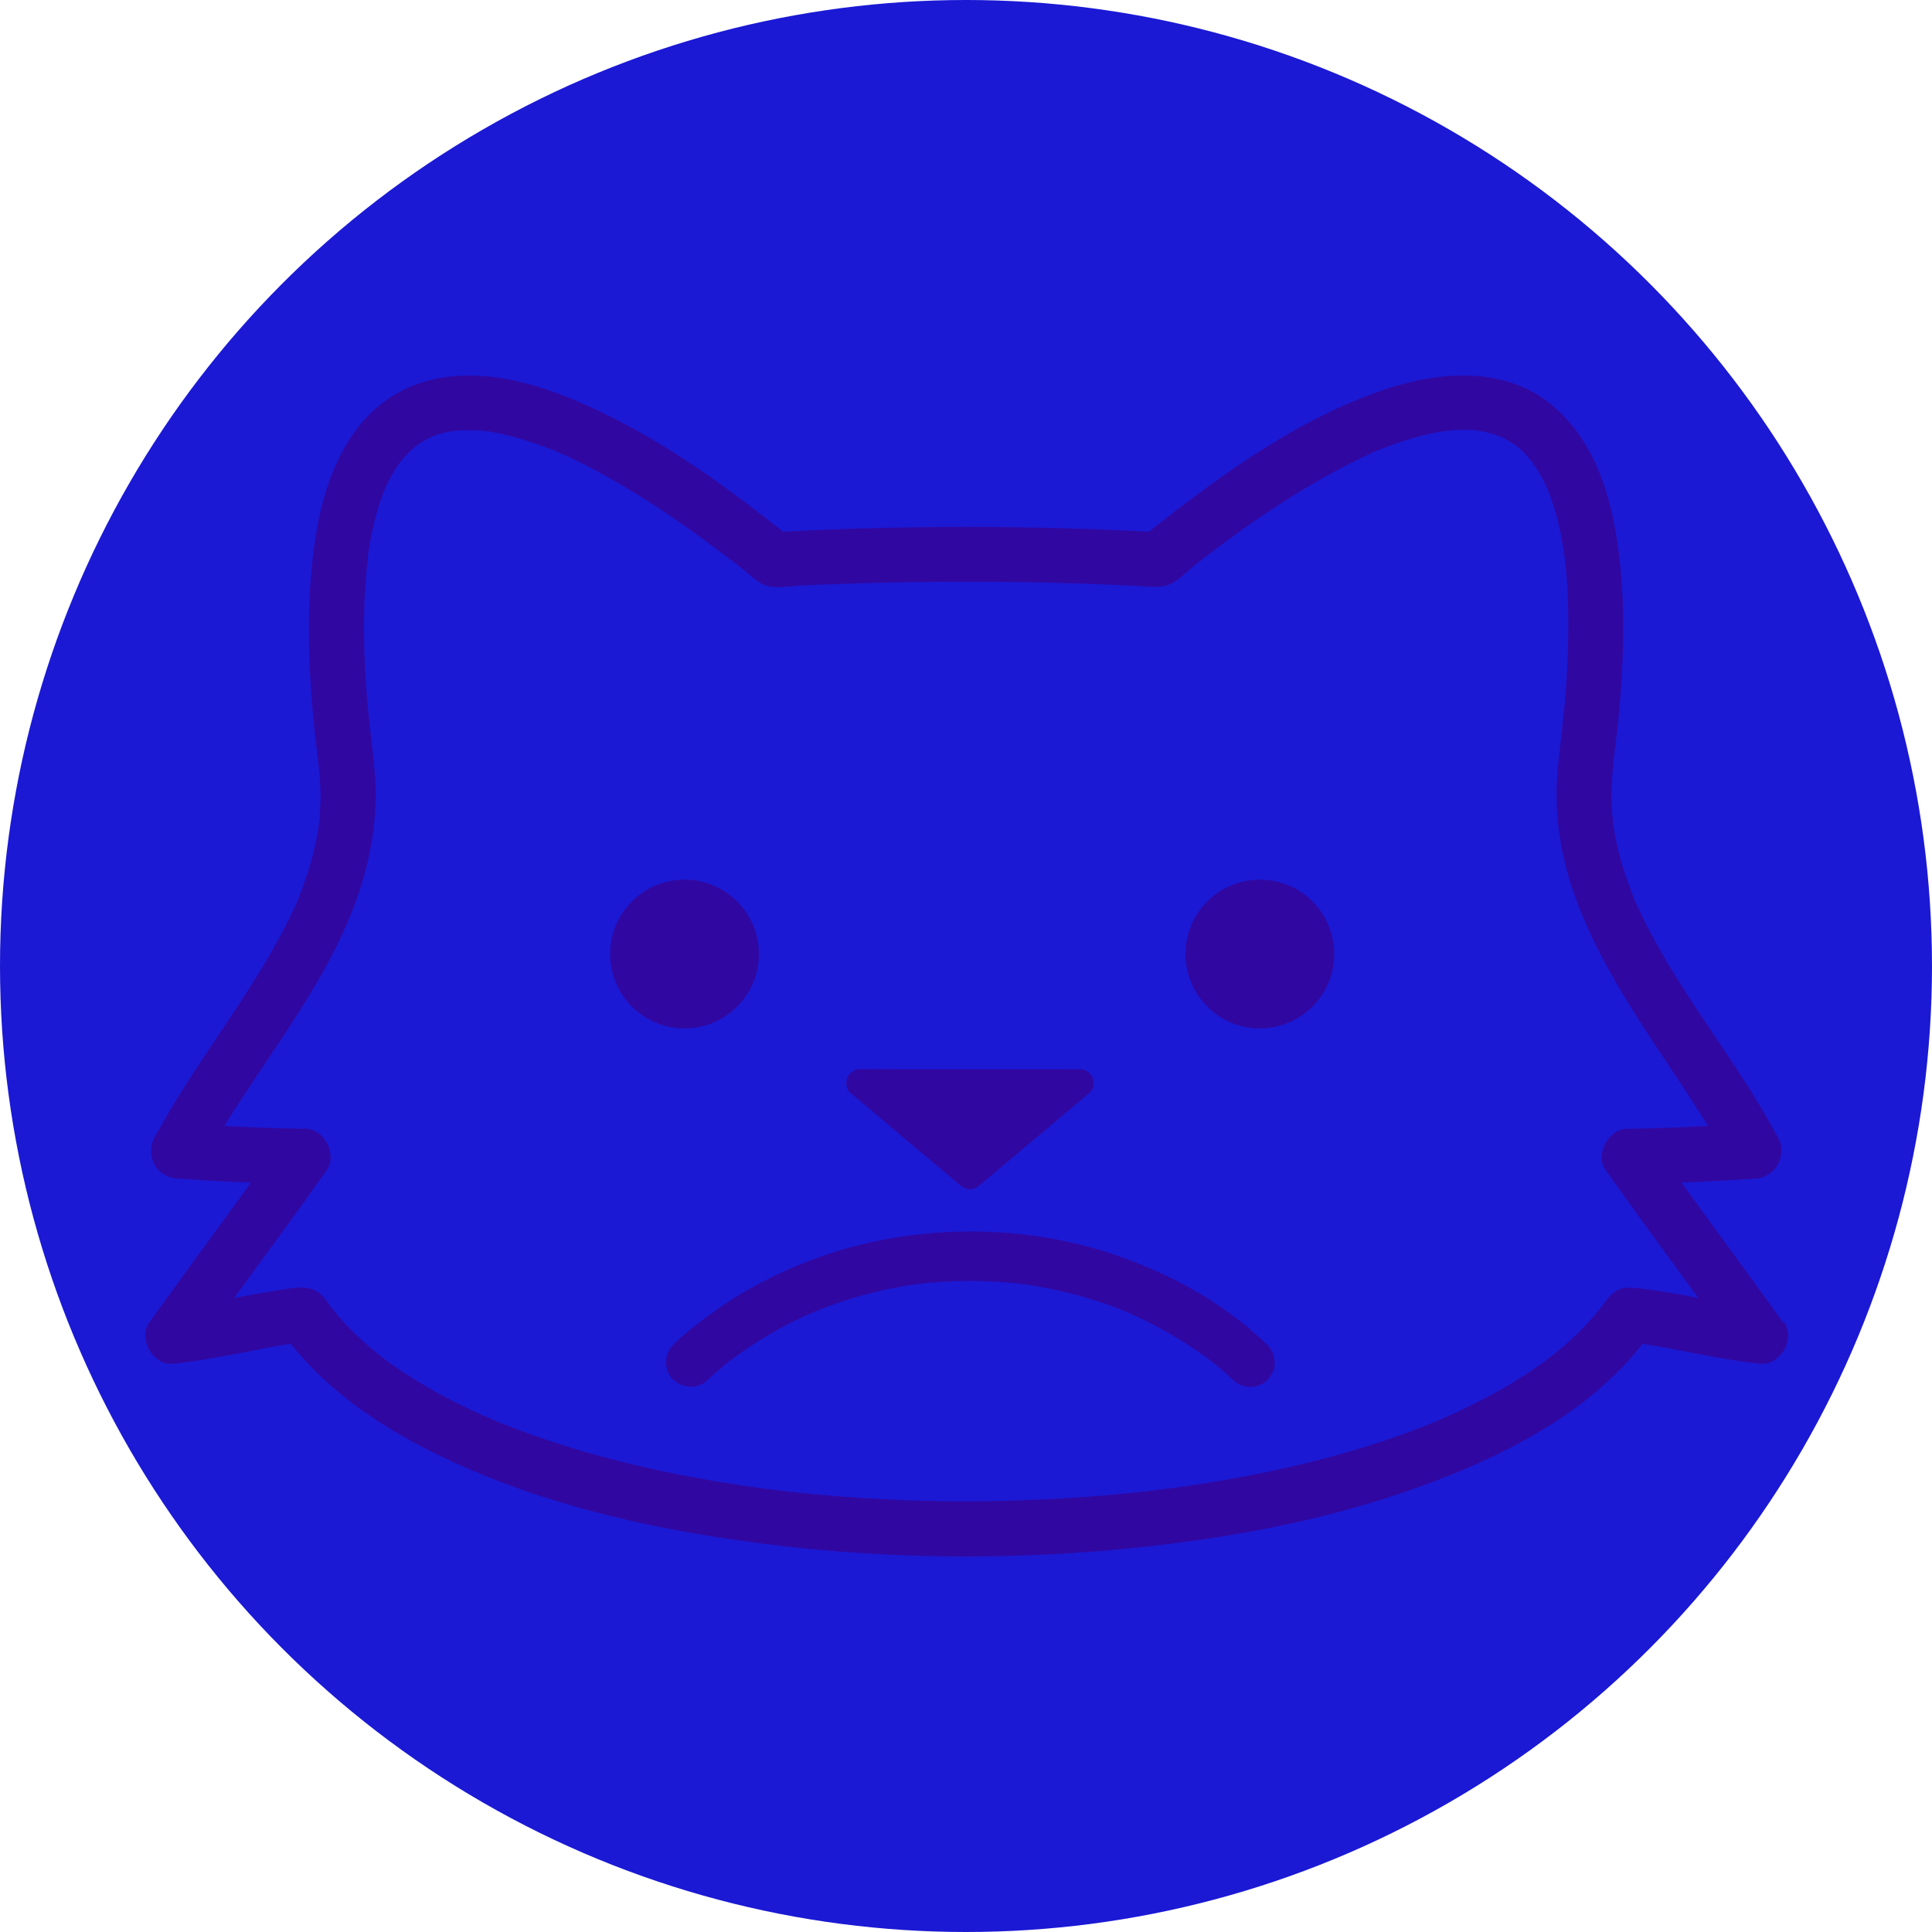 <?xml version="1.0" encoding="UTF-8"?>
<svg id="Layer_2" data-name="Layer 2" xmlns="http://www.w3.org/2000/svg" viewBox="0 0 100 100">
  <defs>
    <style>
      .cls-1 {
        fill: #1b19d4;
      }

      .cls-2 {
        fill: #3107a1;
      }
    </style>
  </defs>
  <g id="ALL">
    <g>
      <circle class="cls-1" cx="50" cy="50" r="50"/>
      <g>
        <circle class="cls-2" cx="35.43" cy="49.38" r="3.85"/>
        <circle class="cls-2" cx="65.21" cy="49.38" r="3.85"/>
        <path class="cls-2" d="m45.93,58.18c1.02.86,2.05,1.72,3.07,2.58.23.2.47.39.7.59.06.06.13.1.2.14.09.05.19.07.3.07.17,0,.38-.08.5-.21.64-.54,1.29-1.08,1.93-1.62,1.02-.86,2.05-1.72,3.07-2.58.23-.2.47-.39.7-.59.22-.18.25-.54.15-.78-.11-.26-.37-.44-.65-.44h-9.99c-.46,0-.92-.01-1.38,0,0,0-.01,0-.02,0-.28,0-.54.18-.65.44-.1.24-.07.6.15.78.64.54,1.29,1.08,1.93,1.62Z"/>
        <path class="cls-2" d="m64.73,68.81c-.68-.55-1.38-1.07-2.12-1.54-.91-.57-1.85-1.08-2.84-1.51-1.29-.57-2.62-1.04-3.99-1.37-1.59-.38-3.23-.6-4.87-.64-1.7-.05-3.41.09-5.09.4-1.36.25-2.69.63-3.98,1.13-1.15.45-2.27.97-3.34,1.6-.83.49-1.61,1.03-2.37,1.62-.4.31-.79.63-1.16.98-.04.04-.09.08-.13.13-.23.23-.37.58-.37.9s.14.69.37.9c.52.47,1.3.5,1.81,0,.36-.35.75-.68,1.15-.99,1.01-.76,2.09-1.43,3.22-2,.36-.18.73-.35,1.1-.51,1.31-.54,2.67-.96,4.06-1.23.4-.08.8-.15,1.2-.2,1.88-.24,3.79-.24,5.67,0,1.48.21,2.94.57,4.35,1.07.31.11.62.23.92.36,1.31.57,2.56,1.26,3.73,2.07.21.15.42.3.62.45.4.31.78.64,1.14.99.24.23.57.37.9.37.31,0,.69-.14.9-.37.22-.24.39-.56.37-.9-.02-.34-.13-.66-.37-.9-.29-.28-.59-.54-.9-.8Z"/>
        <path class="cls-2" d="m16.49,42.69c0,.06-.01.09-.02.1,0-.03,0-.06.01-.09,0,0,0,0,0,0Z"/>
        <path class="cls-2" d="m92.3,68.46s-.03-.04-.04-.06c-.04-.06-.08-.11-.12-.16-1.69-2.35-3.41-4.68-5.11-7.03,1.25-.05,2.5-.12,3.76-.2.29,0,.54-.09.75-.23.24-.15.43-.36.55-.65.18-.42.15-.98-.13-1.37-1.28-2.39-2.87-4.59-4.35-6.85-.76-1.16-1.49-2.33-2.14-3.55-.31-.59-.61-1.19-.88-1.81,0,0,0-.01,0-.02-.03-.07-.05-.13-.08-.2-.06-.15-.12-.3-.17-.45-.13-.34-.24-.68-.35-1.02-.2-.65-.35-1.31-.46-1.98-.01-.06-.02-.13-.03-.19,0,0,0-.02,0-.03-.02-.16-.03-.32-.05-.48-.03-.35-.04-.69-.04-1.04,0-1.42.27-2.84.39-4.26.21-2.35.31-4.73.11-7.09-.28-3.29-1.07-6.94-3.85-9.03-2.37-1.78-5.57-1.52-8.24-.65-4.09,1.34-7.77,3.87-11.15,6.47-.4.31-.8.62-1.2.94-6.31-.33-12.63-.33-18.94,0-3.45-2.74-7.1-5.34-11.21-6.98-2.73-1.1-6.02-1.71-8.72-.21-2.78,1.54-3.91,4.84-4.32,7.81-.32,2.26-.35,4.53-.23,6.81.08,1.37.2,2.73.37,4.09.09.72.17,1.44.17,2.17,0,.33-.02.65-.04.98-.01.16-.03.32-.05.48,0,0,0,.02,0,.03,0-.02,0-.03,0-.05,0,.02,0,.04,0,.06,0,.05-.02.11-.01.09,0,.05-.01.1-.02.15-.11.65-.26,1.29-.45,1.92-.1.33-.21.65-.32.97-.06.15-.11.3-.17.45-.03.07-.06.15-.09.22,0,0,0,.01,0,.02,0,0,0,.02-.01.03-.55,1.25-1.21,2.45-1.92,3.62-1.44,2.37-3.08,4.6-4.52,6.97-.32.53-.63,1.07-.93,1.62-.27.39-.3.95-.13,1.37.11.26.28.46.48.6,0,0,.02.01.03.02,0,0,.01,0,.02.01.22.14.48.23.77.24,1.25.08,2.5.15,3.76.2-1.7,2.35-3.43,4.69-5.12,7.04-.03.04-.06.08-.09.12-.02.03-.04.06-.06.08-.33.46-.21,1.17.11,1.58,0,0,0,0,.01.01.26.35.67.6,1.11.55,1.21-.13,2.4-.35,3.6-.58.56-.11,1.12-.22,1.68-.32.36-.06.58-.1.82-.13,2.57,3.2,6.26,5.28,10.02,6.81,4.91,2,10.17,3.04,15.42,3.65,5.65.65,11.37.71,17.03.21,5.39-.48,10.81-1.42,15.91-3.26,4.08-1.47,8.29-3.54,11.17-6.9.14-.17.28-.34.42-.51.24.03.46.07.82.13.56.1,1.12.21,1.68.32,1.19.23,2.39.45,3.6.58.41.04.78-.16,1.04-.47.03-.03.05-.06.08-.09.32-.42.44-1.12.11-1.58Zm-7.72-21.97c-.05-.11-.03-.06,0,0h0Zm-.25,20.17c-.48-.04-.94.26-1.2.67,0,.01-.02.02-.03.03-.07.1-.14.19-.21.29,0,.01-.01.02-.02.03,0,0,0,0-.01.01-.15.19-.31.37-.47.56-.32.36-.65.7-1,1.02-.35.33-.71.63-1.08.93.01,0,.02-.02.04-.03-.02.02-.05.03-.07.05,0,0,0,0-.01,0-.01,0-.02.02-.04.03-.01.01-.03.02-.04.03-.11.08-.21.16-.32.24-.22.16-.44.31-.67.47-.91.61-1.86,1.15-2.84,1.64-.54.27-1.09.53-1.64.77-.12.05-.23.11-.35.15.47-.15-.05.02-.16.07-.29.12-.59.23-.88.35-2.44.93-4.97,1.63-7.52,2.17-1.38.29-2.77.54-4.17.75-.17.02-.33.05-.5.07-.11.02-.68.08-.21.03-.37.04-.74.1-1.1.14-.73.09-1.46.16-2.18.23-5.86.53-11.79.46-17.63-.25-.18-.02-.37-.05-.55-.07-.11-.01-.62-.11-.17-.02-.36-.07-.73-.1-1.09-.16-.72-.11-1.43-.23-2.15-.36-1.33-.24-2.65-.53-3.97-.86-1.28-.32-2.55-.69-3.8-1.11-.59-.2-1.17-.41-1.74-.63-.27-.1-.54-.21-.81-.32-.06-.03-.12-.05-.19-.08-.16-.07-.31-.14-.47-.2-1.03-.46-2.05-.97-3.03-1.54-.47-.28-.93-.57-1.39-.87-.21-.15-.43-.3-.64-.45-.07-.05-.14-.1-.2-.15,0,0,0,0,.01.01-.01-.01-.02-.02-.03-.03-.01-.01-.03-.02-.04-.03-.02-.01-.04-.03-.06-.05-.02-.02-.05-.04-.07-.05-.76-.61-1.48-1.28-2.12-2.02-.12-.14-.23-.28-.34-.42-.02-.02-.03-.04-.05-.05-.02-.02-.03-.04-.05-.06,0,.01.02.02.03.03,0,0-.01-.02-.02-.03-.2-.28-.38-.57-.68-.75-.65-.38-1.64-.1-2.33,0-.61.09-1.22.2-1.83.32-.04,0-.08.02-.12.02,1.6-2.2,3.22-4.39,4.79-6.61.59-.84-.19-2.26-1.23-2.14-1.36-.03-2.71-.08-4.07-.15,2.71-4.41,6.18-8.48,7.4-13.6.36-1.51.52-3.08.39-4.63-.12-1.5-.35-2.99-.45-4.5-.09-1.29-.13-2.59-.1-3.88.01-.56.04-1.11.08-1.66.02-.25.04-.5.07-.76.01-.13.03-.26.04-.39,0-.04,0-.07.01-.11-.01.09-.02.15,0-.02,0,0,0-.01,0-.02,0-.02,0-.05,0-.07,0,.02,0,.04,0,.06.14-.89.31-1.77.59-2.62.06-.18.12-.36.19-.54.03-.07.06-.14.08-.21.01-.02.02-.05.03-.07.15-.33.32-.65.51-.95.08-.12.16-.24.24-.36.06-.06.11-.14.16-.2.2-.23.42-.44.65-.64,0,0,0,0,.01-.01.03-.03.07-.05.1-.07.12-.09.25-.17.38-.24.12-.07.25-.13.37-.19.05-.02.1-.04.15-.06.29-.1.59-.18.9-.23.01,0,.04,0,.07-.01.03,0,.06,0,.08,0,.17-.02.33-.02.5-.03.35,0,.7,0,1.05.04.06,0,.11.01.17.02.02,0,.04,0,.07.01.19.03.38.07.57.11.83.18,1.64.44,2.44.74.1.04.19.08.29.11.03.01.06.03.1.04.22.1.45.2.67.3.47.22.93.45,1.38.69,2.15,1.15,4.18,2.51,6.13,3.97.26.2.52.39.78.59.06.05.12.1.19.14,0,0,0,0,.01.01,0,0,.02.01.03.02.16.12.32.25.47.37.31.25.62.54.96.75.54.35,1.41.16,2.03.13,1.92-.09,3.85-.15,5.78-.18,3.9-.06,7.8,0,11.7.2.59.03,1.24.15,1.78-.14.39-.2.75-.59,1.1-.87.11-.09.23-.18.34-.27.02-.02.21-.16.26-.2.29-.22.58-.44.87-.66,1.02-.76,2.06-1.48,3.13-2.17.96-.62,1.93-1.2,2.94-1.73.45-.24.91-.47,1.38-.69.21-.1.44-.24.67-.3-.01,0-.34.14-.12.05.05-.02.1-.04.14-.06.12-.05.24-.1.36-.14.79-.3,1.6-.56,2.43-.73.18-.04.35-.07.53-.1-.01,0-.02,0-.04,0,.02,0,.03,0,.05,0,0,0,.02,0,.02,0,.03,0,.07,0,.1-.01.04,0,.09-.01.13-.02.35-.03.69-.05,1.04-.04.15,0,.3.01.45.03-.02,0-.04,0-.07-.01.04,0,.08.01.12.02.01,0,.03,0,.04,0,.03,0,.07,0,.1.02.3.06.6.13.9.24.04.01.08.03.12.04.14.07.28.14.41.21.12.07.24.15.36.23.04.03.09.07.13.1.24.2.46.43.66.67.02.02.04.05.06.07,0,0,.02.02.02.03.02.02.04.05.06.07-.01-.01-.02-.02-.03-.03.1.14.2.29.29.44.19.31.35.63.5.96.03.07.05.13.08.2.08.21.15.42.22.64.27.85.44,1.73.57,2.61,0,.04,0,.07.01.11.01.11.03.23.04.34.03.28.05.56.07.85.04.57.07,1.15.07,1.72.02,1.3-.03,2.61-.12,3.91-.1,1.49-.34,2.97-.45,4.46-.45,6.27,3.51,11.51,6.77,16.47.35.54.7,1.08,1.04,1.63-1.36.07-2.71.12-4.07.15-1.04-.11-1.82,1.31-1.23,2.14,1.57,2.22,3.19,4.41,4.79,6.61-1.18-.23-2.36-.44-3.56-.54Z"/>
        <path class="cls-2" d="m79.3,23.96s0,0,0-.01c0,0-.01-.01-.02-.02,0,0-.02-.02-.02-.03-.09-.1-.19-.18.05.06Z"/>
        <path class="cls-2" d="m19.05,28.74s0,.02,0,.03c0-.02,0-.03,0-.05,0,0,0,.01,0,.02Z"/>
        <path class="cls-2" d="m76.51,22.31s-.03,0-.04,0c-.01,0-.02,0-.04,0,0,0-.01,0-.02,0,.34.07.22.03.09.01Z"/>
        <path class="cls-2" d="m74.8,22.32s-.08.01-.13.01c0,0,0,0-.01,0,.34-.02.25-.02.14-.02Z"/>
        <path class="cls-2" d="m17.09,67.64s.02.02.02.03c.02.02.03.04.05.05.08.09.14.15-.07-.08Z"/>
        <path class="cls-2" d="m19.7,70.22s.07.05.1.08c0,0,.01.01.02.02-.24-.22-.19-.16-.12-.1Z"/>
        <path class="cls-2" d="m80.23,70.27s.03-.02.05-.04c.01,0,.02-.02.03-.03-.28.19-.17.13-.08.06Z"/>
      </g>
    </g>
  </g>
</svg>